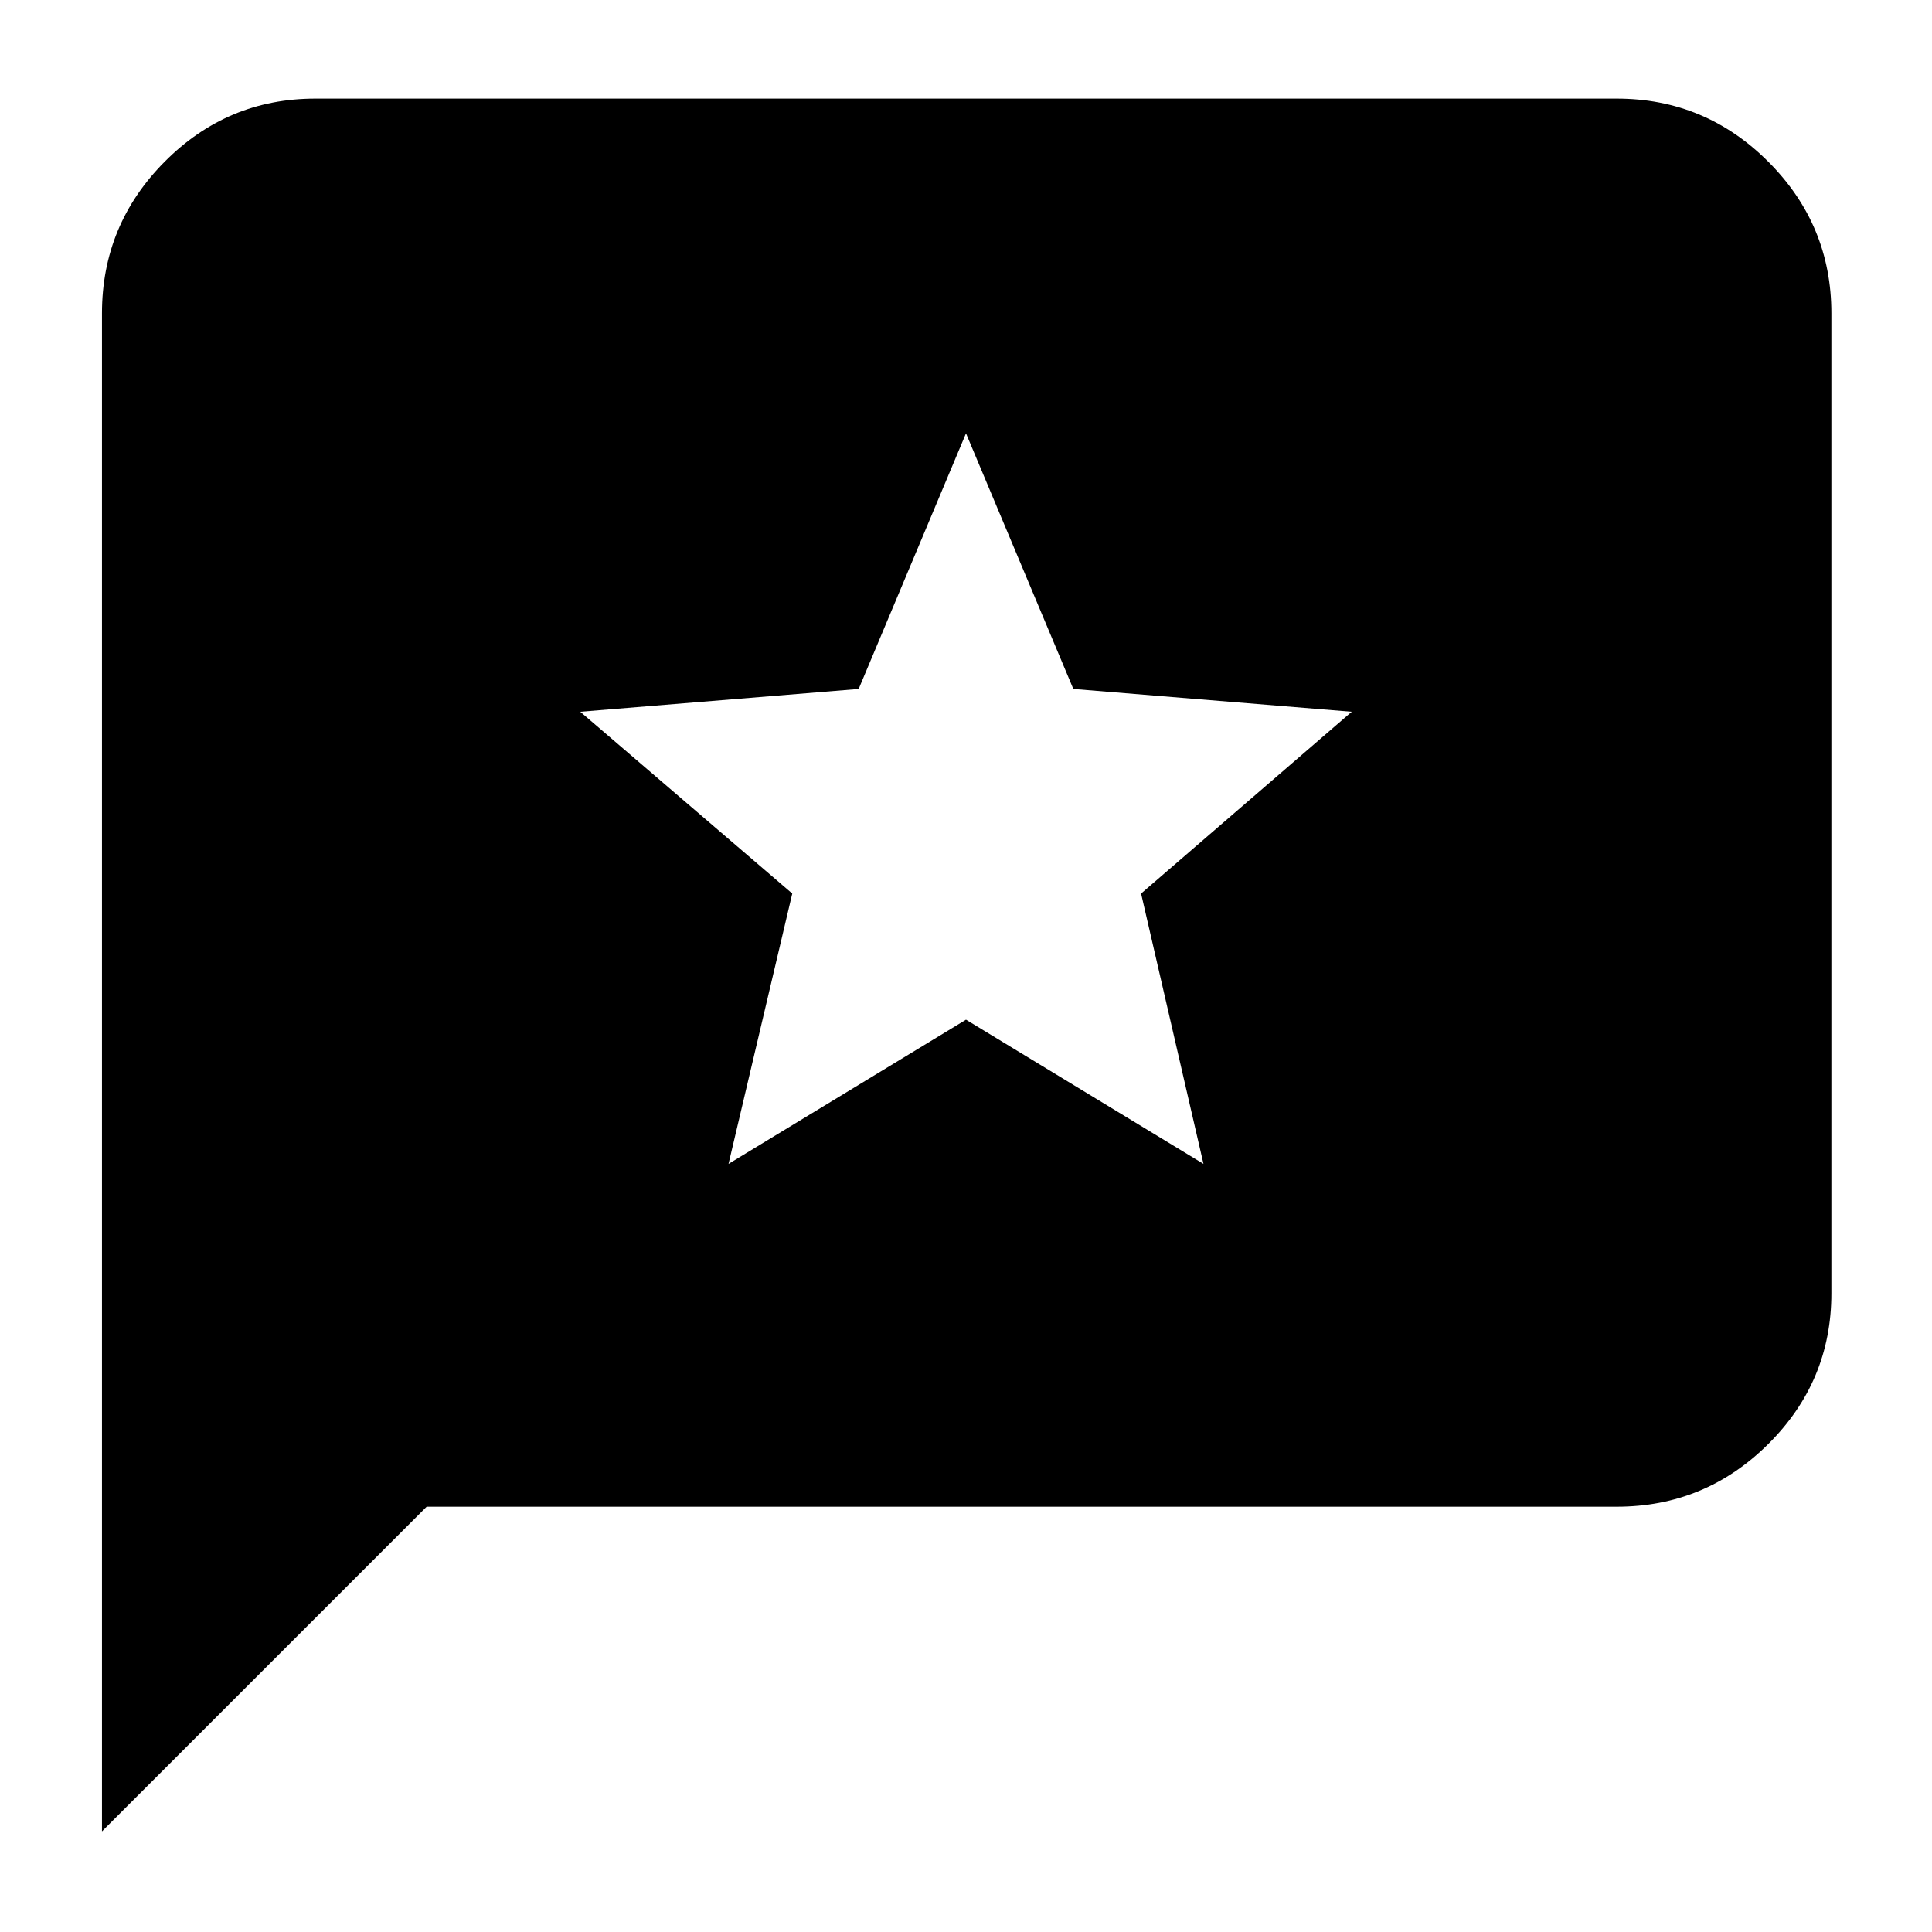 <svg xmlns="http://www.w3.org/2000/svg" height="40" viewBox="0 -960 960 960" width="40"><path d="M50.67-50v-754.33q0-43.98 31.15-75.32Q112.97-911 156.67-911h646.66q43.98 0 75.32 31.35Q910-848.31 910-804.33v487q0 43.7-31.35 74.85-31.34 31.15-75.32 31.15H212L50.67-50ZM362-381.67l118-71.66 118 71.66L567-516l104.67-90.33-138.34-11.34-53.33-127-53.33 127-138.34 11.34L393.67-516 362-381.67Z"/></svg>